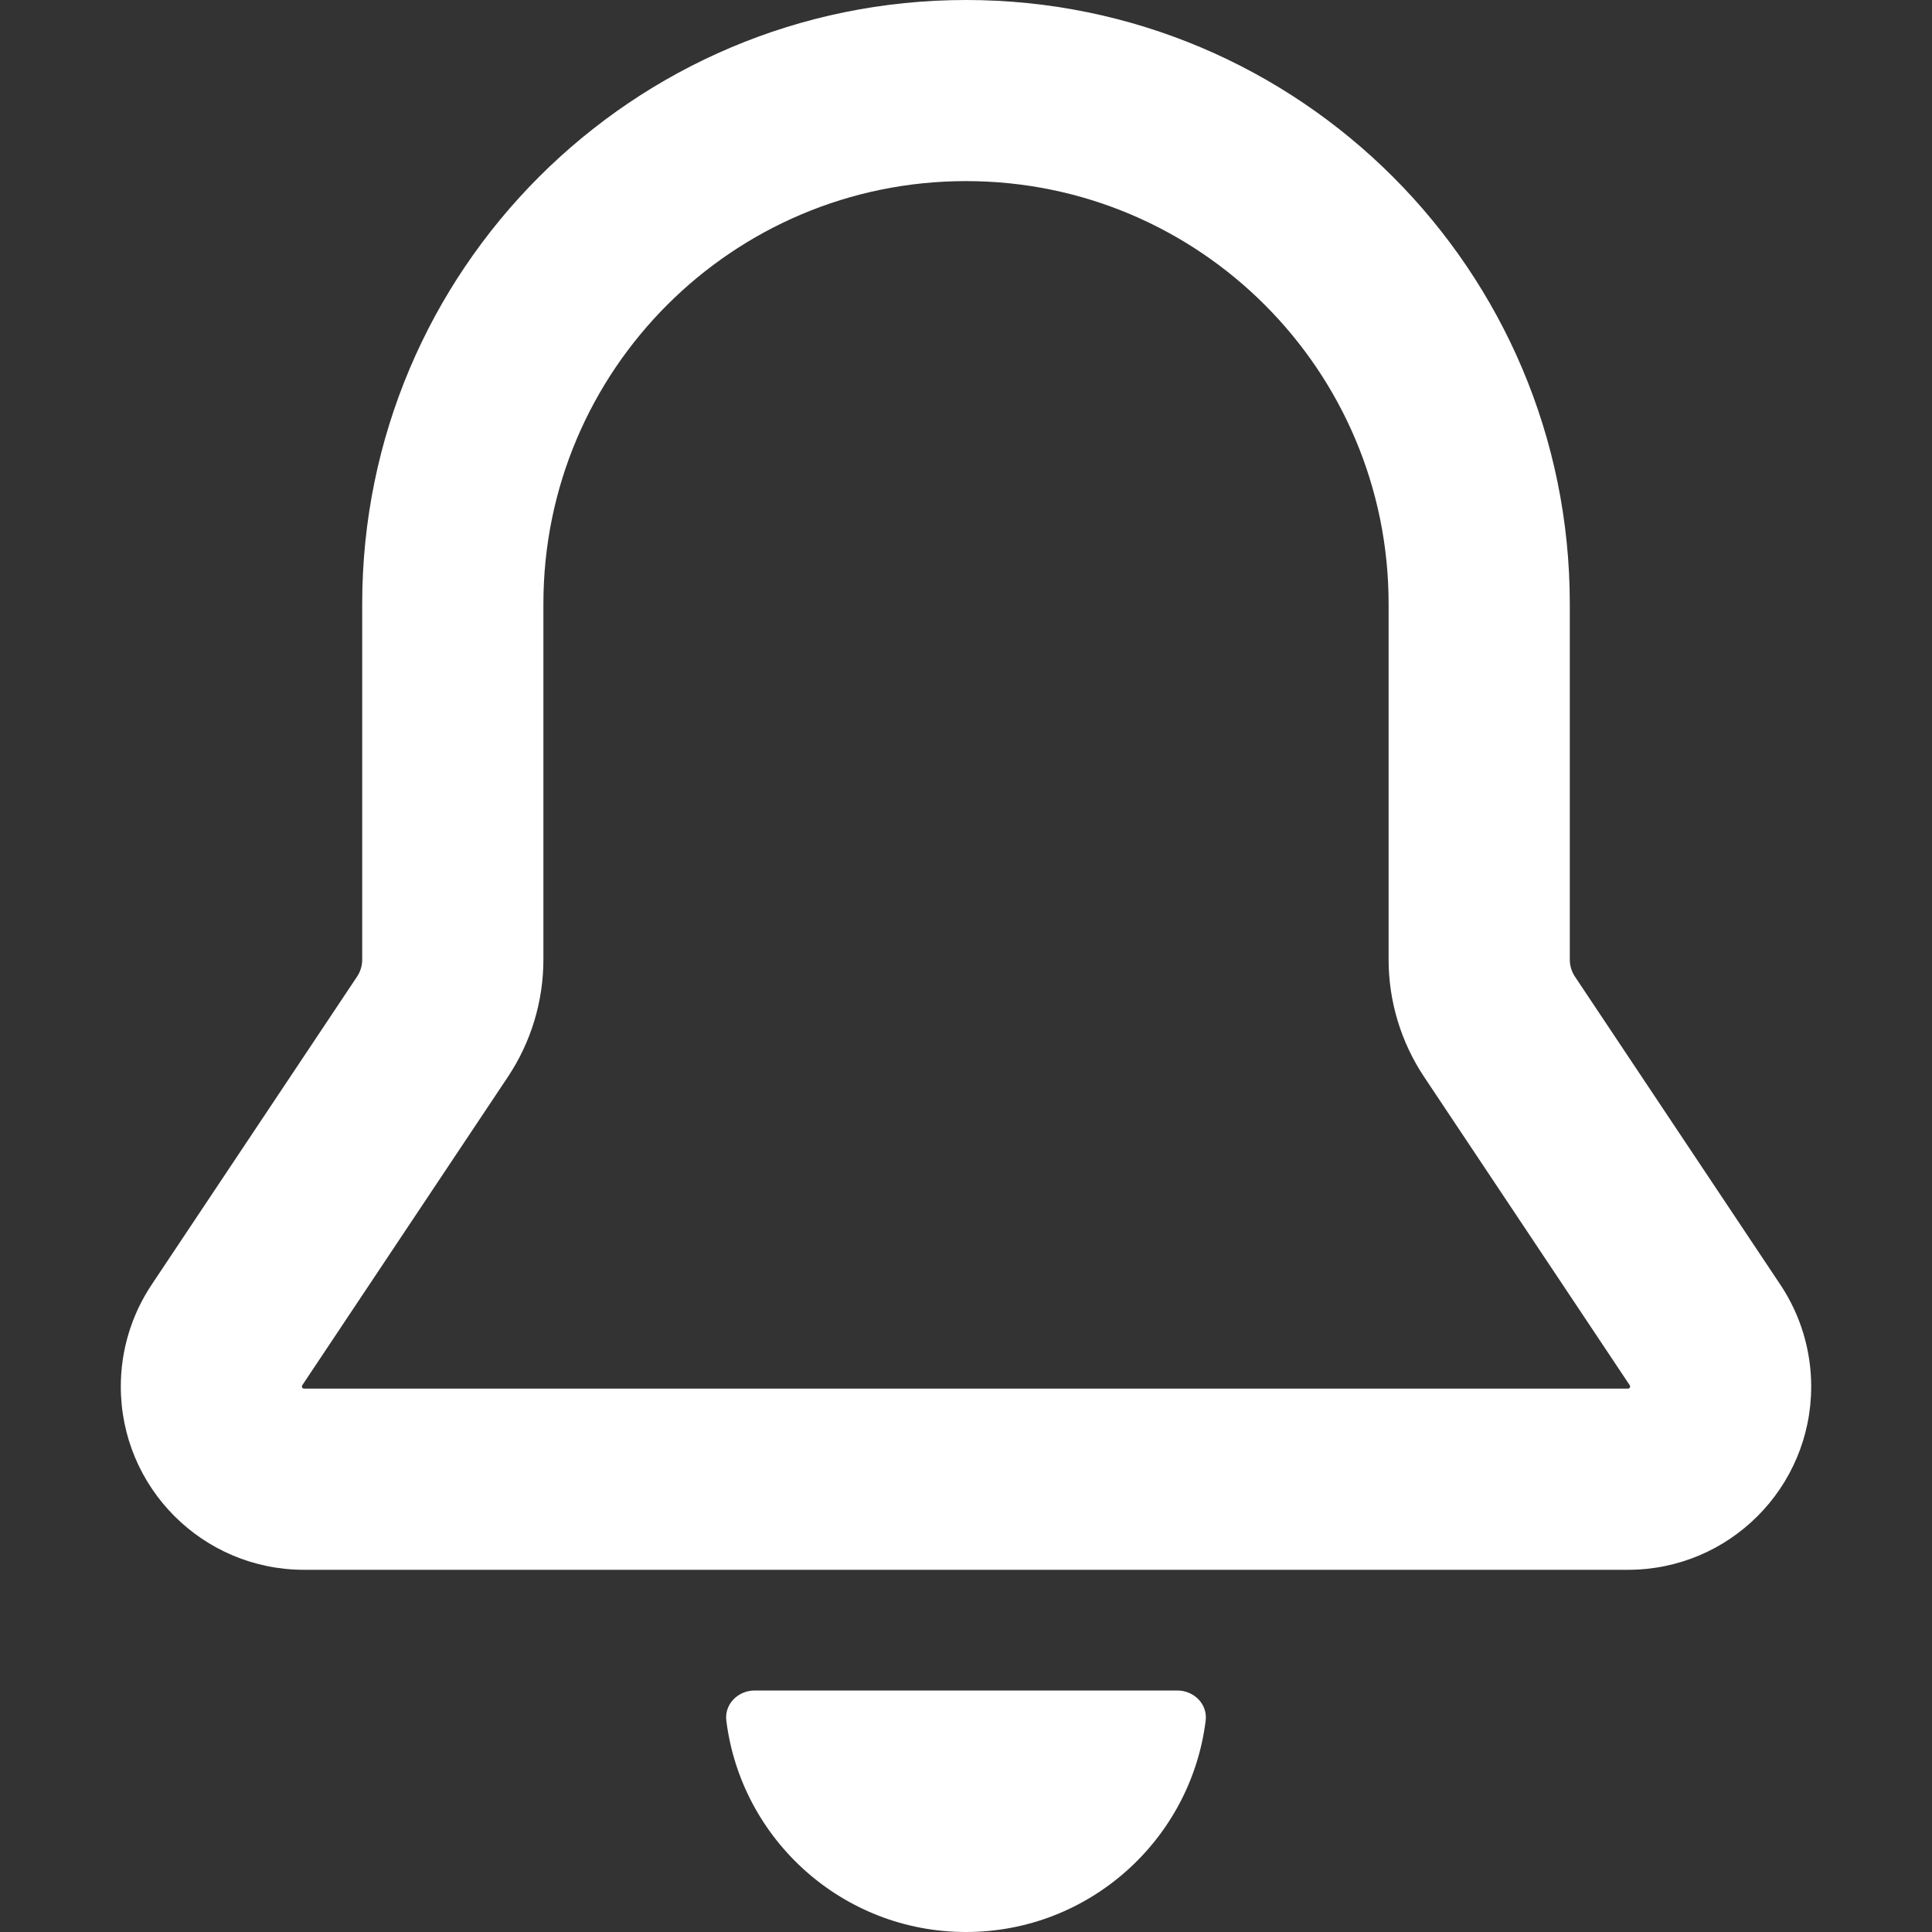 <svg width="19" height="19" viewBox="0 0 19 19" fill="none" xmlns="http://www.w3.org/2000/svg">
<rect x="0" y="0" width="19" height="19" fill="#333333" stroke="none"/>
<path fill-rule="evenodd" clip-rule="evenodd" d="M9.5 0C6.221 0 3.562 2.658 3.562 5.938V9.437C3.562 9.496 3.545 9.553 3.513 9.602L1.49 12.636C1.293 12.932 1.188 13.28 1.188 13.635C1.188 14.631 1.994 15.438 2.99 15.438H16.01C17.006 15.438 17.812 14.631 17.812 13.635C17.812 13.28 17.707 12.932 17.51 12.636L15.487 9.602C15.455 9.553 15.438 9.496 15.438 9.437V5.938C15.438 2.658 12.779 0 9.5 0ZM5.344 5.938C5.344 3.642 7.205 1.781 9.5 1.781C11.795 1.781 13.656 3.642 13.656 5.938V9.437C13.656 9.848 13.778 10.249 14.005 10.59L16.028 13.624C16.03 13.627 16.031 13.631 16.031 13.635C16.031 13.638 16.031 13.641 16.031 13.641L16.03 13.643C16.03 13.643 16.028 13.648 16.025 13.65C16.023 13.653 16.018 13.655 16.018 13.655C16.018 13.655 16.015 13.656 16.01 13.656H2.99C2.985 13.656 2.982 13.655 2.982 13.655C2.982 13.655 2.977 13.653 2.975 13.65C2.972 13.648 2.97 13.643 2.97 13.643C2.97 13.643 2.969 13.64 2.969 13.635C2.969 13.631 2.97 13.627 2.972 13.624L4.995 10.59C5.222 10.249 5.344 9.848 5.344 9.437V5.938Z" fill="white"/>
<path d="M11.857 16.921C11.711 18.093 10.711 19 9.5 19C8.289 19 7.289 18.093 7.143 16.921C7.123 16.759 7.258 16.625 7.422 16.625H11.578C11.742 16.625 11.877 16.759 11.857 16.921Z" fill="white"/>
</svg>
